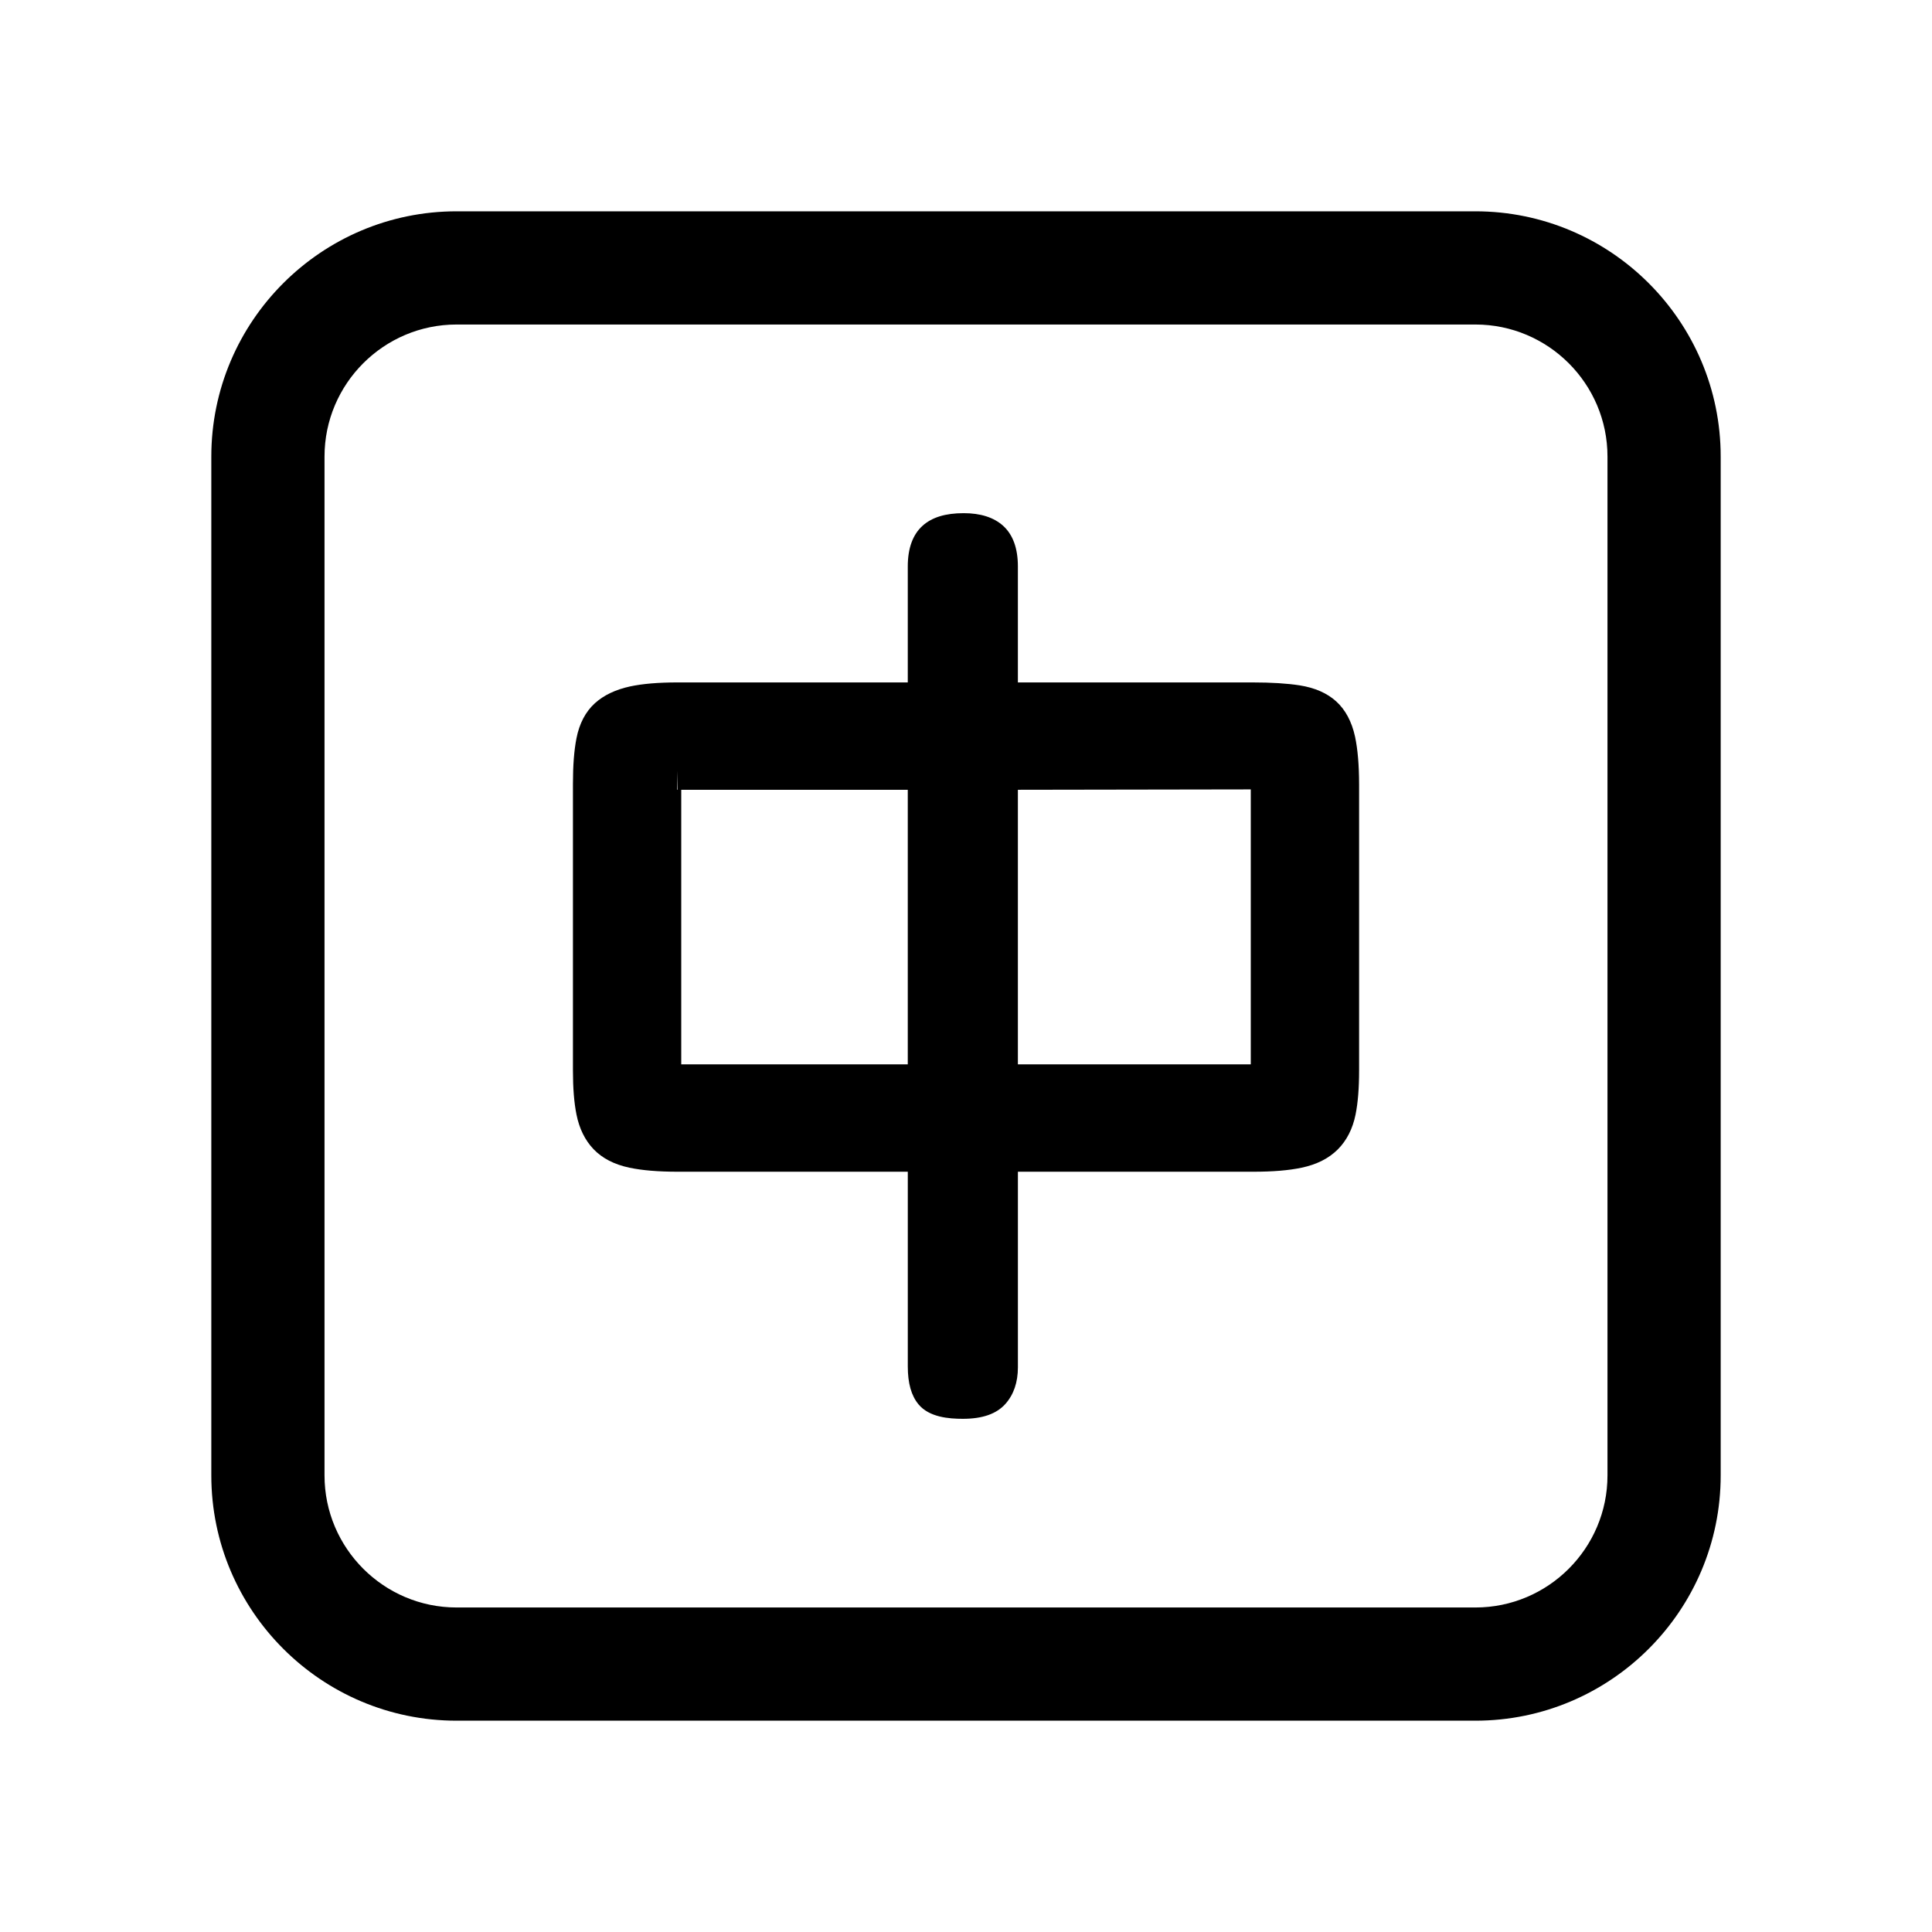 <svg t="1659416184764" class="icon" viewBox="0 0 1024 1024" version="1.1" xmlns="http://www.w3.org/2000/svg" p-id="3583" width="48" height="48"><path d="M782 912H242c-71.68 0-130-58.32-130-130V242c0-71.68 58.32-130 130-130h540c71.68 0 130 58.32 130 130v540c0 71.68-58.32 130-130 130zM242 172c-38.59 0-70 31.41-70 70v540c0 38.59 31.41 70 70 70h540c38.59 0 70-31.41 70-70V242c0-38.59-31.41-70-70-70H242z" p-id="3584"></path><path d="M718.2 390.43c-1.74-7.96-5.1-14.25-10.01-18.7-4.8-4.35-11.29-7.2-19.31-8.47-6.61-1.03-15.03-1.56-25.05-1.56H539.5v-61.48c0-9.62-2.64-16.88-7.9-21.61-4.92-4.39-11.92-6.62-20.8-6.62-9.66 0-16.79 2.17-21.78 6.64-5.22 4.68-7.88 11.94-7.88 21.59v61.48H359.22c-10.36 0-18.67 0.7-25.39 2.15-7.59 1.66-13.81 4.63-18.49 8.84-4.99 4.53-8.29 10.81-9.81 18.68-1.26 6.44-1.86 14.27-1.86 23.97V567.4c0 9.39 0.61 17.02 1.87 23.3 1.48 7.46 4.53 13.64 9.03 18.37 4.61 4.84 11.04 8.16 19.08 9.84 6.76 1.42 15.13 2.13 25.58 2.13h121.92v103.21c0 8.86 1.84 15.42 5.64 20.04 5.7 6.91 16.16 7.71 23.54 7.71 10.44 0 17.82-2.6 22.57-7.9 4.38-4.94 6.61-11.44 6.61-19.36v-103.7h124.8c10.44 0 18.81-0.7 25.54-2.13 7.98-1.66 14.43-4.92 19.18-9.66s7.93-10.99 9.45-18.52c1.26-6.3 1.87-13.94 1.87-23.32V415.83c-0.02-10.37-0.72-18.66-2.15-25.4z m-55.26 27.97v145.15c0 0.2 0 0.39-0.01 0.57H539.5V418.6l123.44-0.2z m-181.8 0.22v145.5H361.07v-145.5h120.07z m-121.92-10v9.84c-0.08 0.06-0.17 0.12-0.25 0.18l0.25-10.02z" p-id="3585"></path></svg>